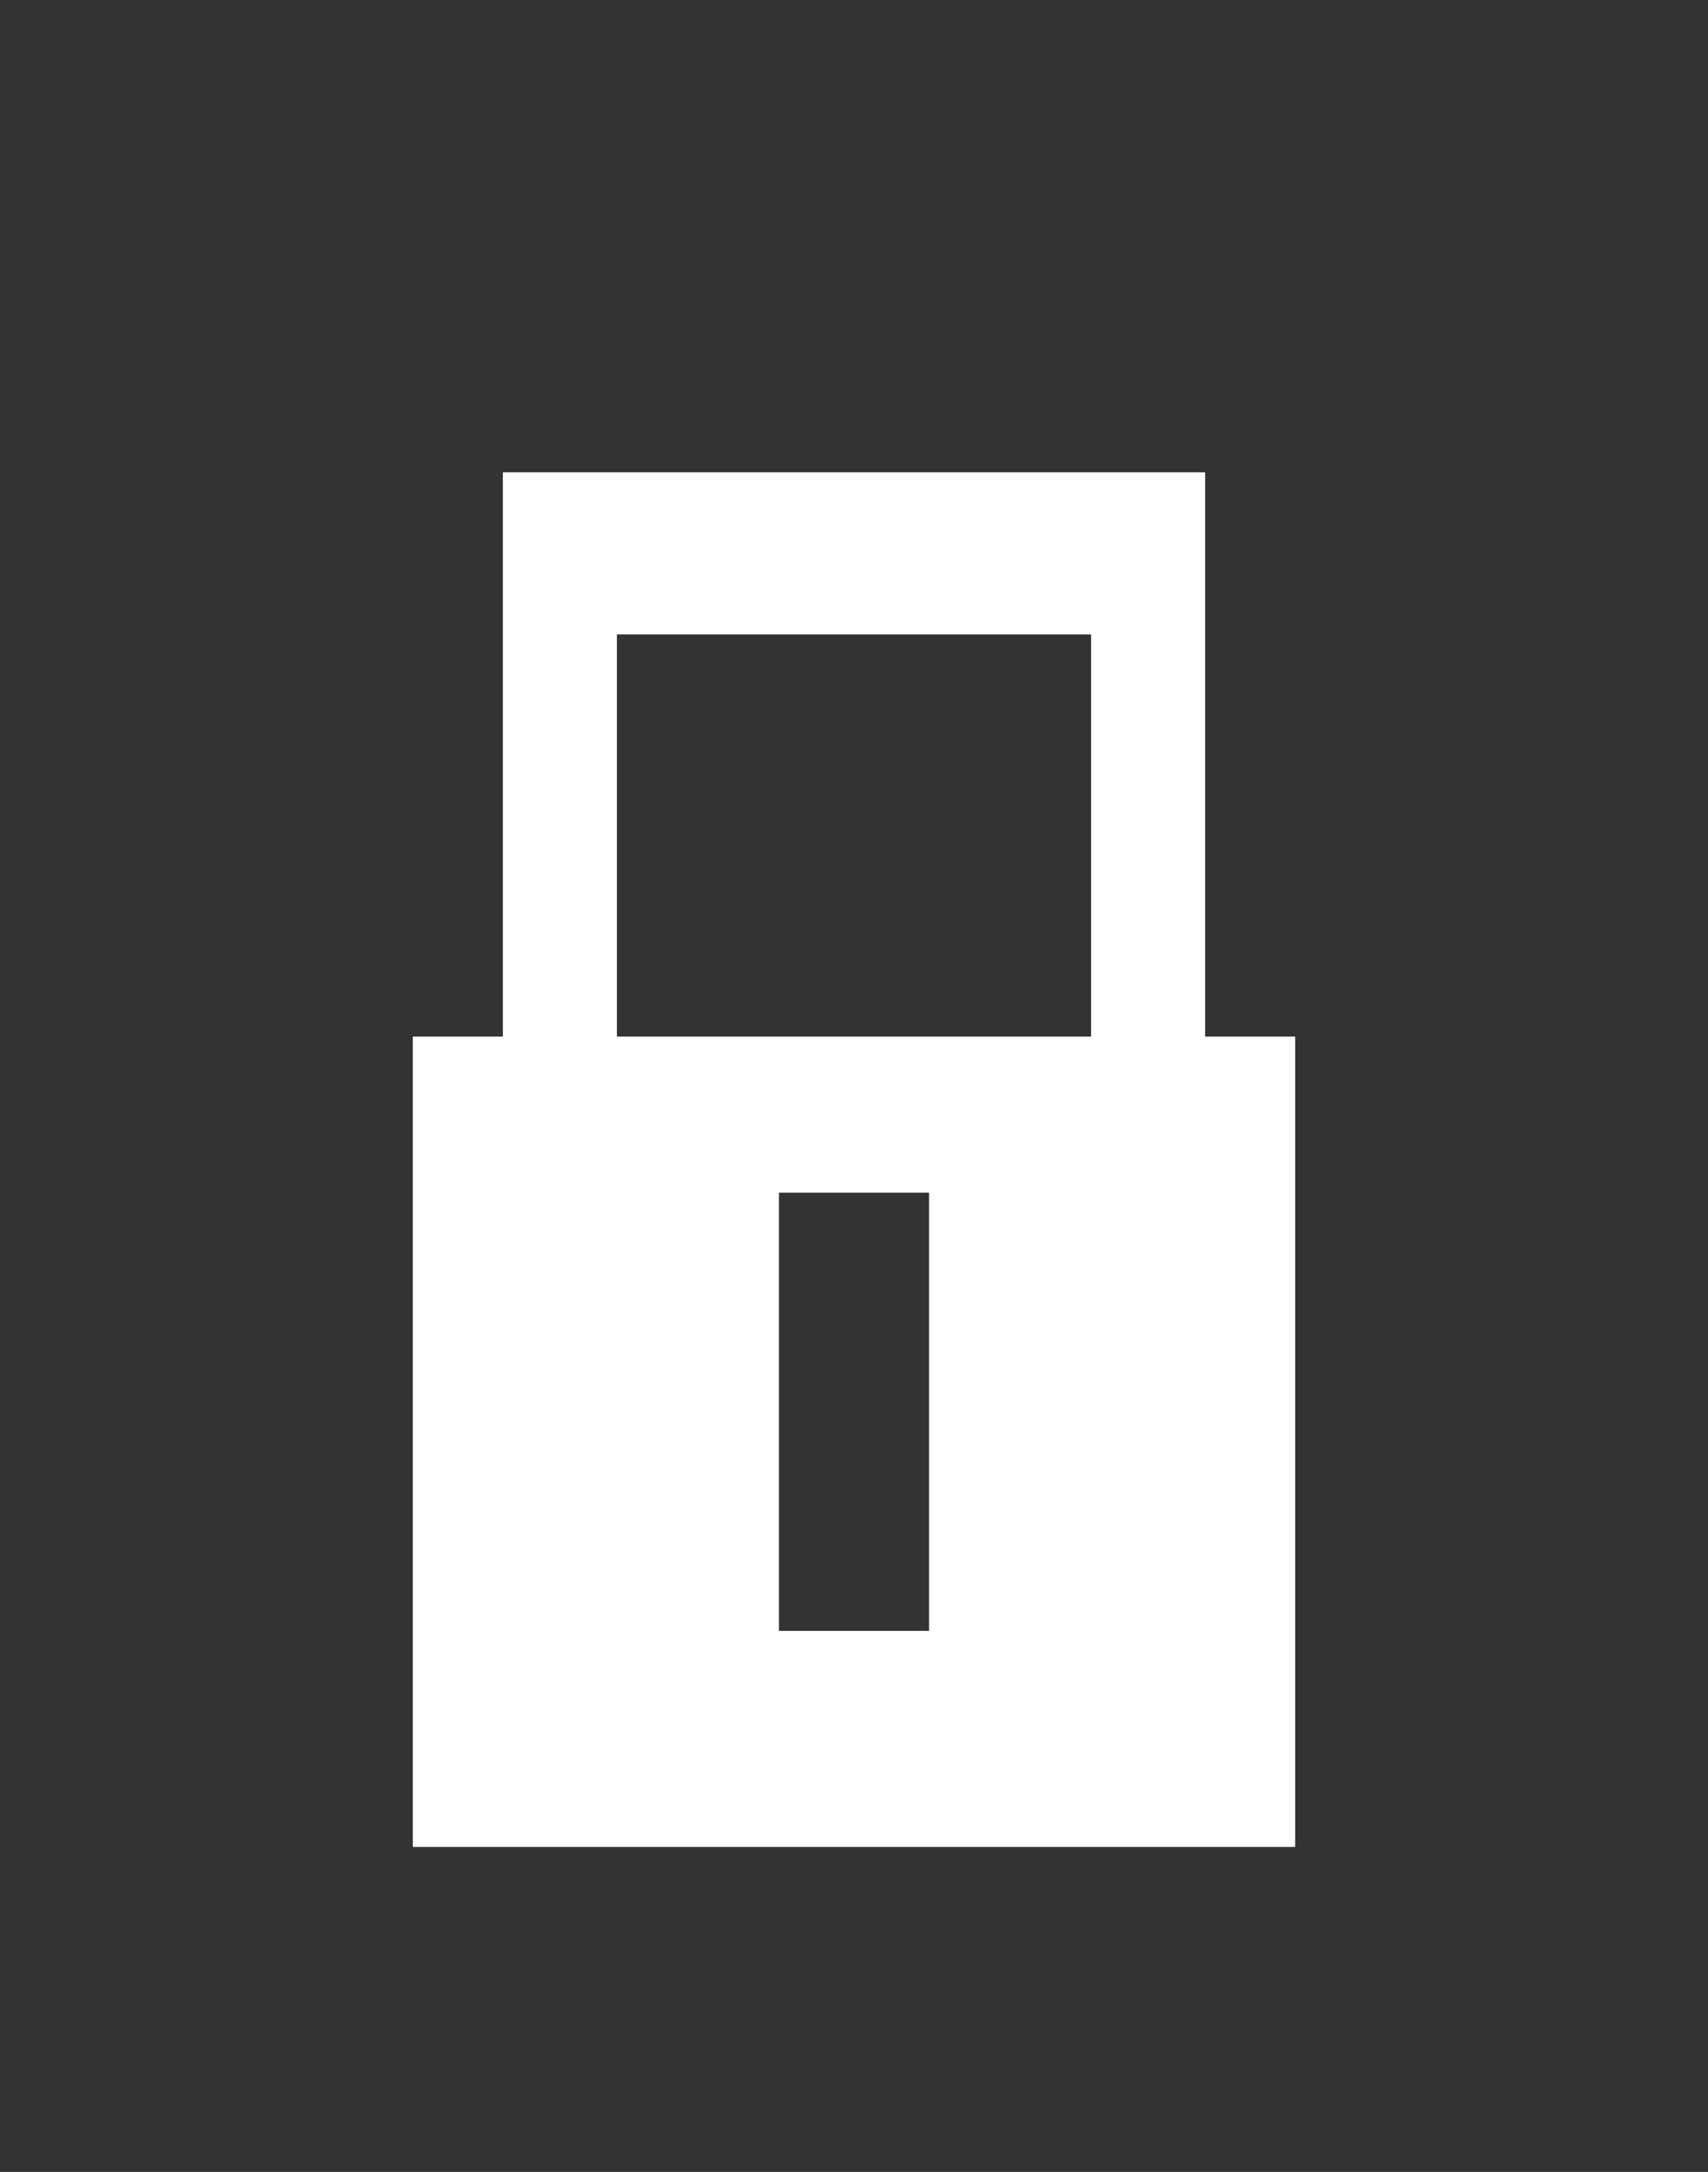 <svg version="1.1" xmlns="http://www.w3.org/2000/svg" xmlns:xlink="http://www.w3.org/1999/xlink" width="313" height="398" viewBox="0 0 313 398">
<rect x="0" y="0" width="313" height="398" fill="#333333" stroke="none"/>
<g id="keylock-traktor-">
<path id="keylock-traktor-" d="M220.850,86.550 C220.850,121.013 220.850,155.487 220.850,189.950 C226.349,189.950 231.850,189.950 237.350,189.950 C237.350,239.445 237.350,288.954 237.350,338.450 C183.456,338.450 129.544,338.450 75.650,338.450 C75.650,288.954 75.650,239.445 75.650,189.950 C81.150,189.950 86.651,189.950 92.150,189.950 C92.150,155.487 92.150,121.013 92.150,86.550 C135.046,86.550 177.954,86.550 220.850,86.550 zM113.050,189.950 C142.014,189.950 170.986,189.950 199.950,189.950 C199.950,165.386 199.950,140.814 199.950,116.250 C170.986,116.250 142.014,116.250 113.050,116.250 C113.050,140.814 113.050,165.386 113.050,189.950 zM142.750,298.850 C151.916,298.850 161.084,298.850 170.250,298.850 C170.250,272.086 170.250,245.314 170.250,218.550 C161.084,218.550 151.916,218.550 142.750,218.550 C142.750,245.314 142.750,272.086 142.750,298.850 z" fill="#FFFFFF" />
</g>
</svg>
